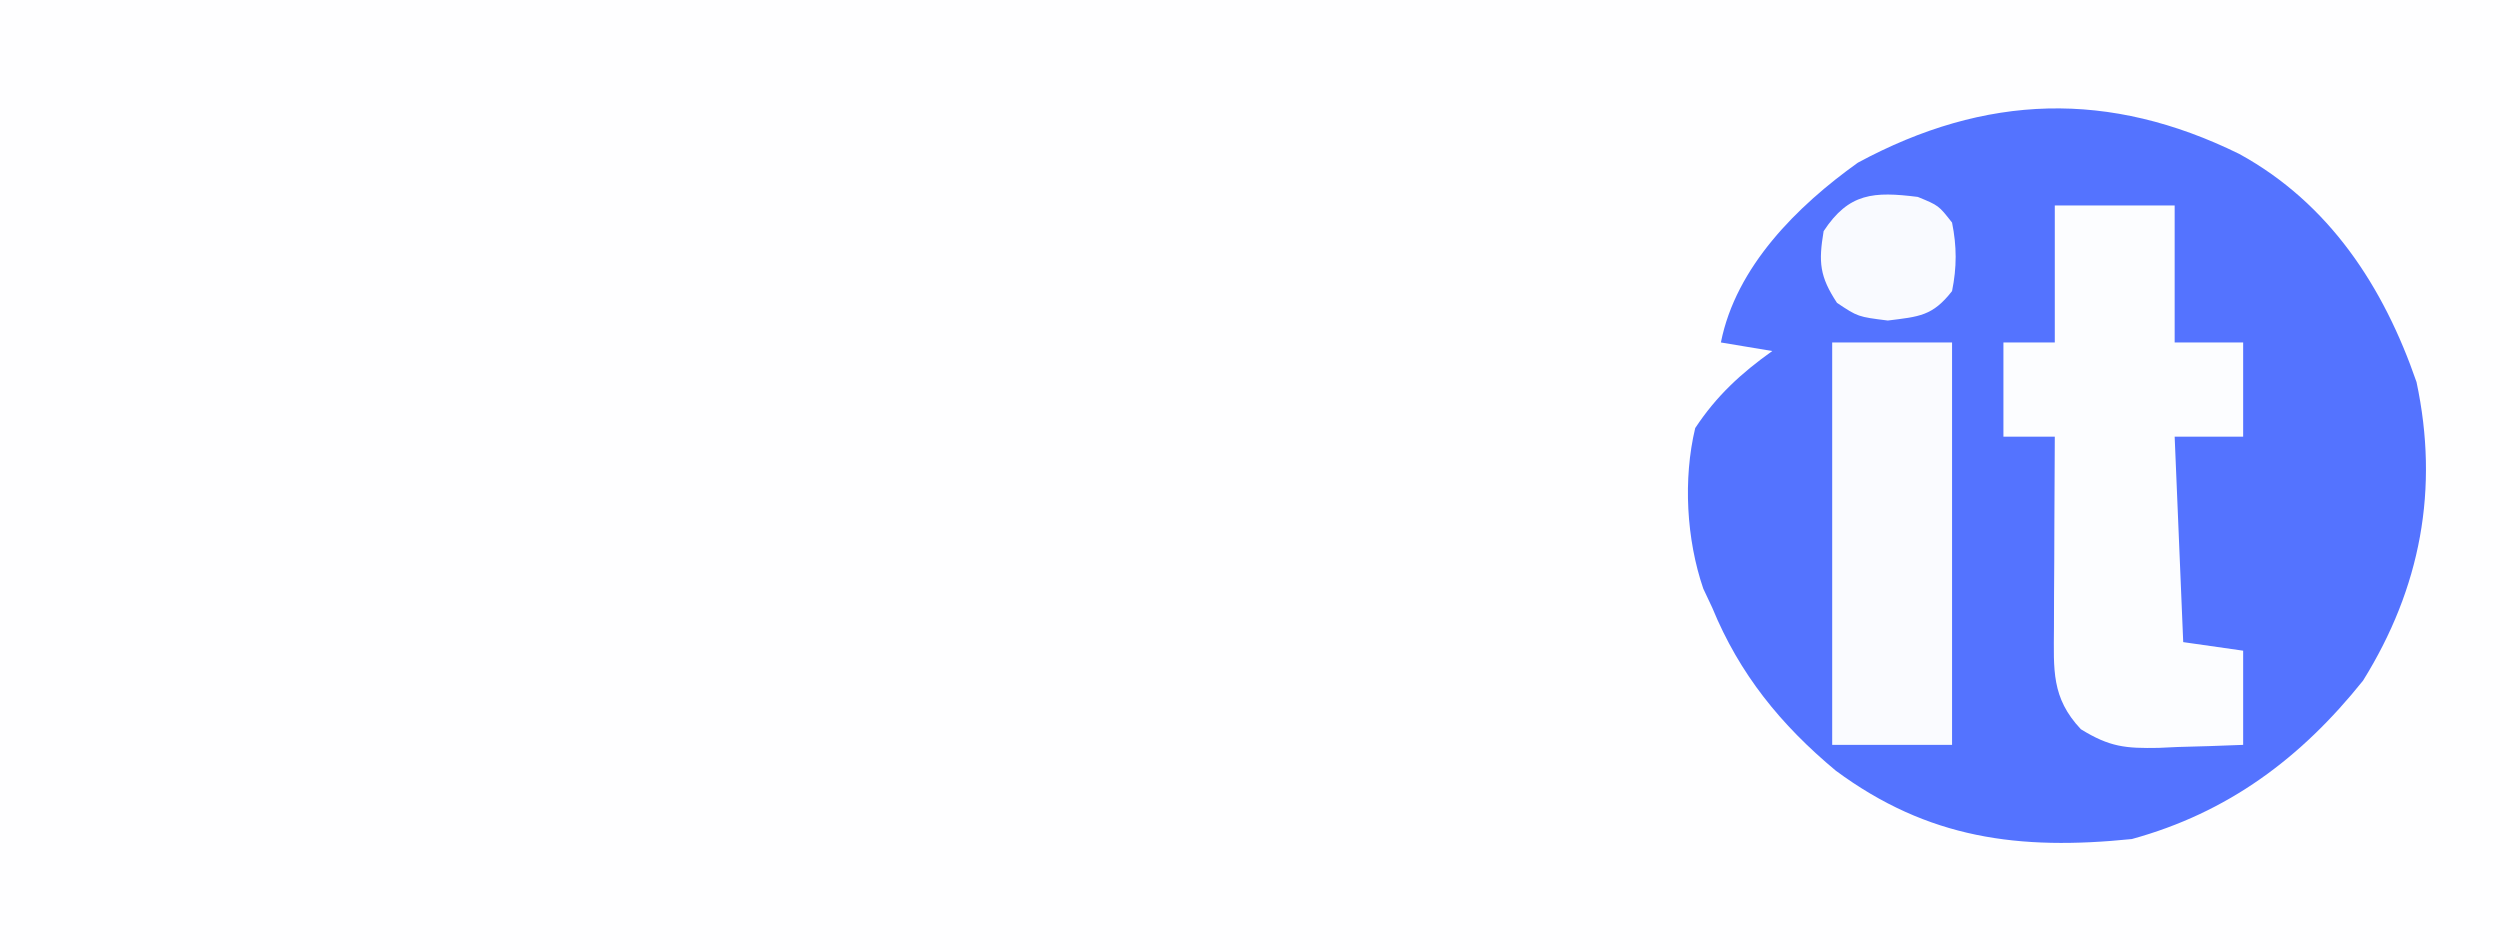 <?xml version="1.0" encoding="UTF-8"?>
<svg version="1.1" xmlns="http://www.w3.org/2000/svg" width="292" height="111">
<rect width="100%" height="100%" fill="#333333" stroke="none"/>
<path d="M0 0 C96.36 0 192.72 0 292 0 C292 36.63 292 73.26 292 111 C195.64 111 99.28 111 0 111 C0 74.37 0 37.74 0 0 Z " fill="#FEFEFF" transform="translate(0,0)"/>
<path d="M0 0 C10.523 5.772 16.87 15.528 20.703 26.645 C23.365 39.123 21.182 50.71 14.453 61.52 C7.199 70.587 -1.323 76.938 -12.547 80.02 C-25.722 81.364 -36.333 80.008 -47.121 72.039 C-53.542 66.694 -58.371 60.755 -61.547 53.02 C-61.896 52.277 -62.246 51.535 -62.605 50.77 C-64.574 45.018 -64.973 37.978 -63.547 32.02 C-61.06 28.252 -58.207 25.634 -54.547 23.02 C-56.527 22.69 -58.507 22.36 -60.547 22.02 C-58.795 13.182 -51.639 6.082 -44.547 1.02 C-29.617 -7.035 -15.163 -7.457 0 0 Z " fill="#5473FF" transform="translate(261.547,17.98)"/>
<path d="M0 0 C4.62 0 9.24 0 14 0 C14 5.28 14 10.56 14 16 C16.64 16 19.28 16 22 16 C22 19.63 22 23.26 22 27 C19.36 27 16.72 27 14 27 C14.33 34.92 14.66 42.84 15 51 C18.465 51.495 18.465 51.495 22 52 C22 55.63 22 59.26 22 63 C19.436 63.108 16.877 63.187 14.312 63.25 C13.591 63.284 12.87 63.317 12.127 63.352 C8.263 63.422 6.419 63.259 3.043 61.172 C-0.423 57.487 -0.119 54.217 -0.098 49.363 C-0.094 48.065 -0.091 46.766 -0.088 45.428 C-0.08 44.056 -0.071 42.684 -0.062 41.312 C-0.057 39.929 -0.053 38.546 -0.049 37.162 C-0.037 33.775 -0.021 30.387 0 27 C-1.98 27 -3.96 27 -6 27 C-6 23.37 -6 19.74 -6 16 C-4.02 16 -2.04 16 0 16 C0 10.72 0 5.44 0 0 Z " fill="#FCFDFF" transform="translate(240,24)"/>
<path d="M0 0 C4.62 0 9.24 0 14 0 C14 15.51 14 31.02 14 47 C9.38 47 4.76 47 0 47 C0 31.49 0 15.98 0 0 Z " fill="#FAFBFF" transform="translate(214,40)"/>
<path d="M0 0 C2.438 1 2.438 1 4 3 C4.561 5.777 4.561 8.223 4 11 C1.72 13.918 0.174 13.978 -3.5 14.438 C-7 14 -7 14 -9.438 12.375 C-11.472 9.283 -11.606 7.636 -11 4 C-8.046 -0.49 -5.143 -0.643 0 0 Z " fill="#F9FAFF" transform="translate(224,23)"/>
</svg>
